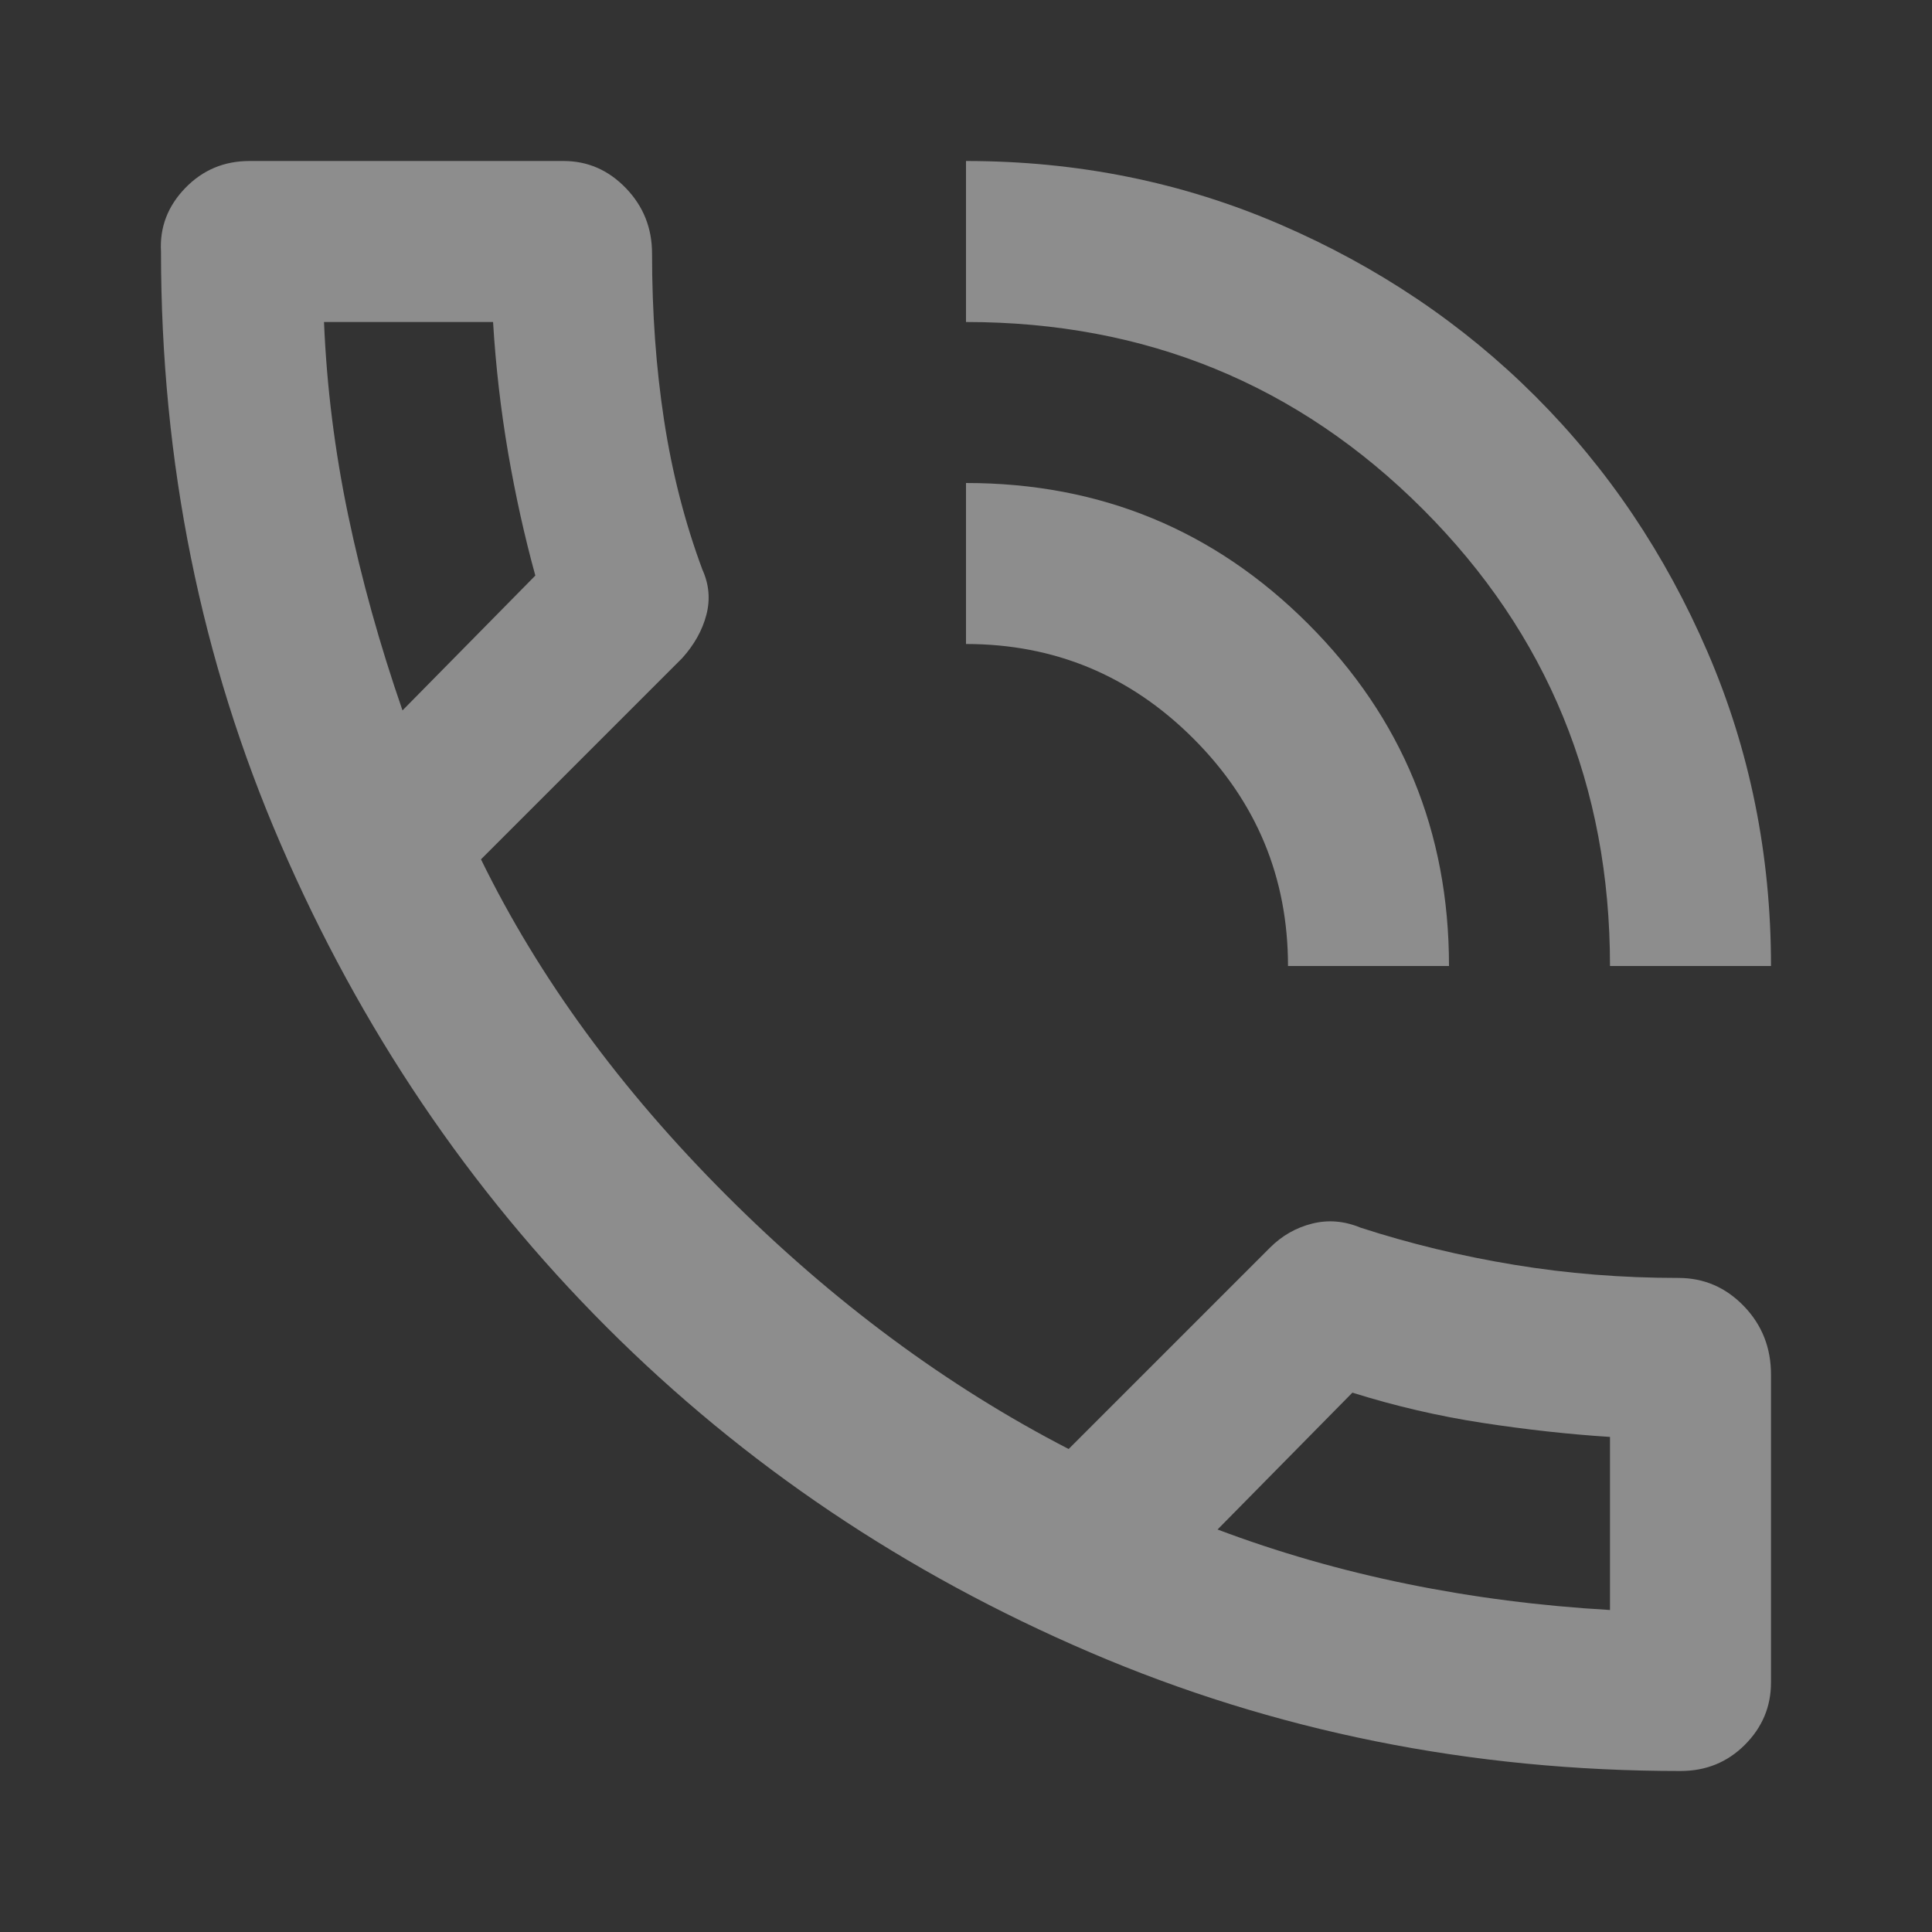 <svg width="24" height="24" viewBox="0 0 24 24" fill="none" xmlns="http://www.w3.org/2000/svg">
<rect x="0" y="0" width="24" height="24" fill="#333333" stroke="none"/>
<path d="M20.875 22C18.275 22 15.829 21.508 13.538 20.525C11.246 19.542 9.246 18.196 7.538 16.488C5.829 14.779 4.479 12.779 3.488 10.488C2.496 8.196 2 5.742 2 3.125C1.983 2.825 2.083 2.562 2.3 2.337C2.517 2.112 2.783 2 3.1 2H7C7.3 2 7.558 2.112 7.775 2.337C7.992 2.562 8.1 2.833 8.1 3.15C8.1 3.883 8.15 4.575 8.25 5.225C8.35 5.875 8.508 6.492 8.725 7.075C8.808 7.258 8.825 7.446 8.775 7.637C8.725 7.829 8.625 8.008 8.475 8.175L5.975 10.675C6.692 12.142 7.708 13.533 9.025 14.85C10.342 16.167 11.758 17.217 13.275 18L15.775 15.5C15.925 15.35 16.1 15.25 16.3 15.2C16.5 15.15 16.7 15.167 16.9 15.25C17.517 15.45 18.154 15.604 18.812 15.712C19.471 15.821 20.15 15.875 20.85 15.875C21.167 15.875 21.438 15.992 21.663 16.225C21.888 16.458 22 16.742 22 17.075V20.9C22 21.2 21.892 21.458 21.675 21.675C21.458 21.892 21.192 22 20.875 22ZM15.125 19C15.875 19.283 16.658 19.508 17.475 19.675C18.292 19.842 19.133 19.95 20 20H19.988H20V17.85C19.483 17.817 18.954 17.758 18.413 17.675C17.871 17.592 17.333 17.467 16.8 17.3L16.812 17.312L16.8 17.3L15.125 19ZM20 12C20 9.767 19.225 7.875 17.675 6.325C16.125 4.775 14.233 4 12 4V2C13.383 2 14.683 2.262 15.9 2.787C17.117 3.312 18.175 4.025 19.075 4.925C19.975 5.825 20.687 6.883 21.212 8.1C21.737 9.317 22 10.617 22 12H20ZM16 12C16 10.9 15.608 9.958 14.825 9.175C14.042 8.392 13.1 8 12 8V6C13.667 6 15.083 6.583 16.25 7.75C17.417 8.917 18 10.333 18 12H16ZM5 8.825L6.65 7.15C6.517 6.667 6.404 6.158 6.312 5.625C6.221 5.092 6.158 4.55 6.125 4V4.012V4H4.025C4.058 4.8 4.158 5.6 4.325 6.4C4.492 7.2 4.717 8.008 5 8.825Z" fill="white" fill-opacity="0.44"/>
</svg>
